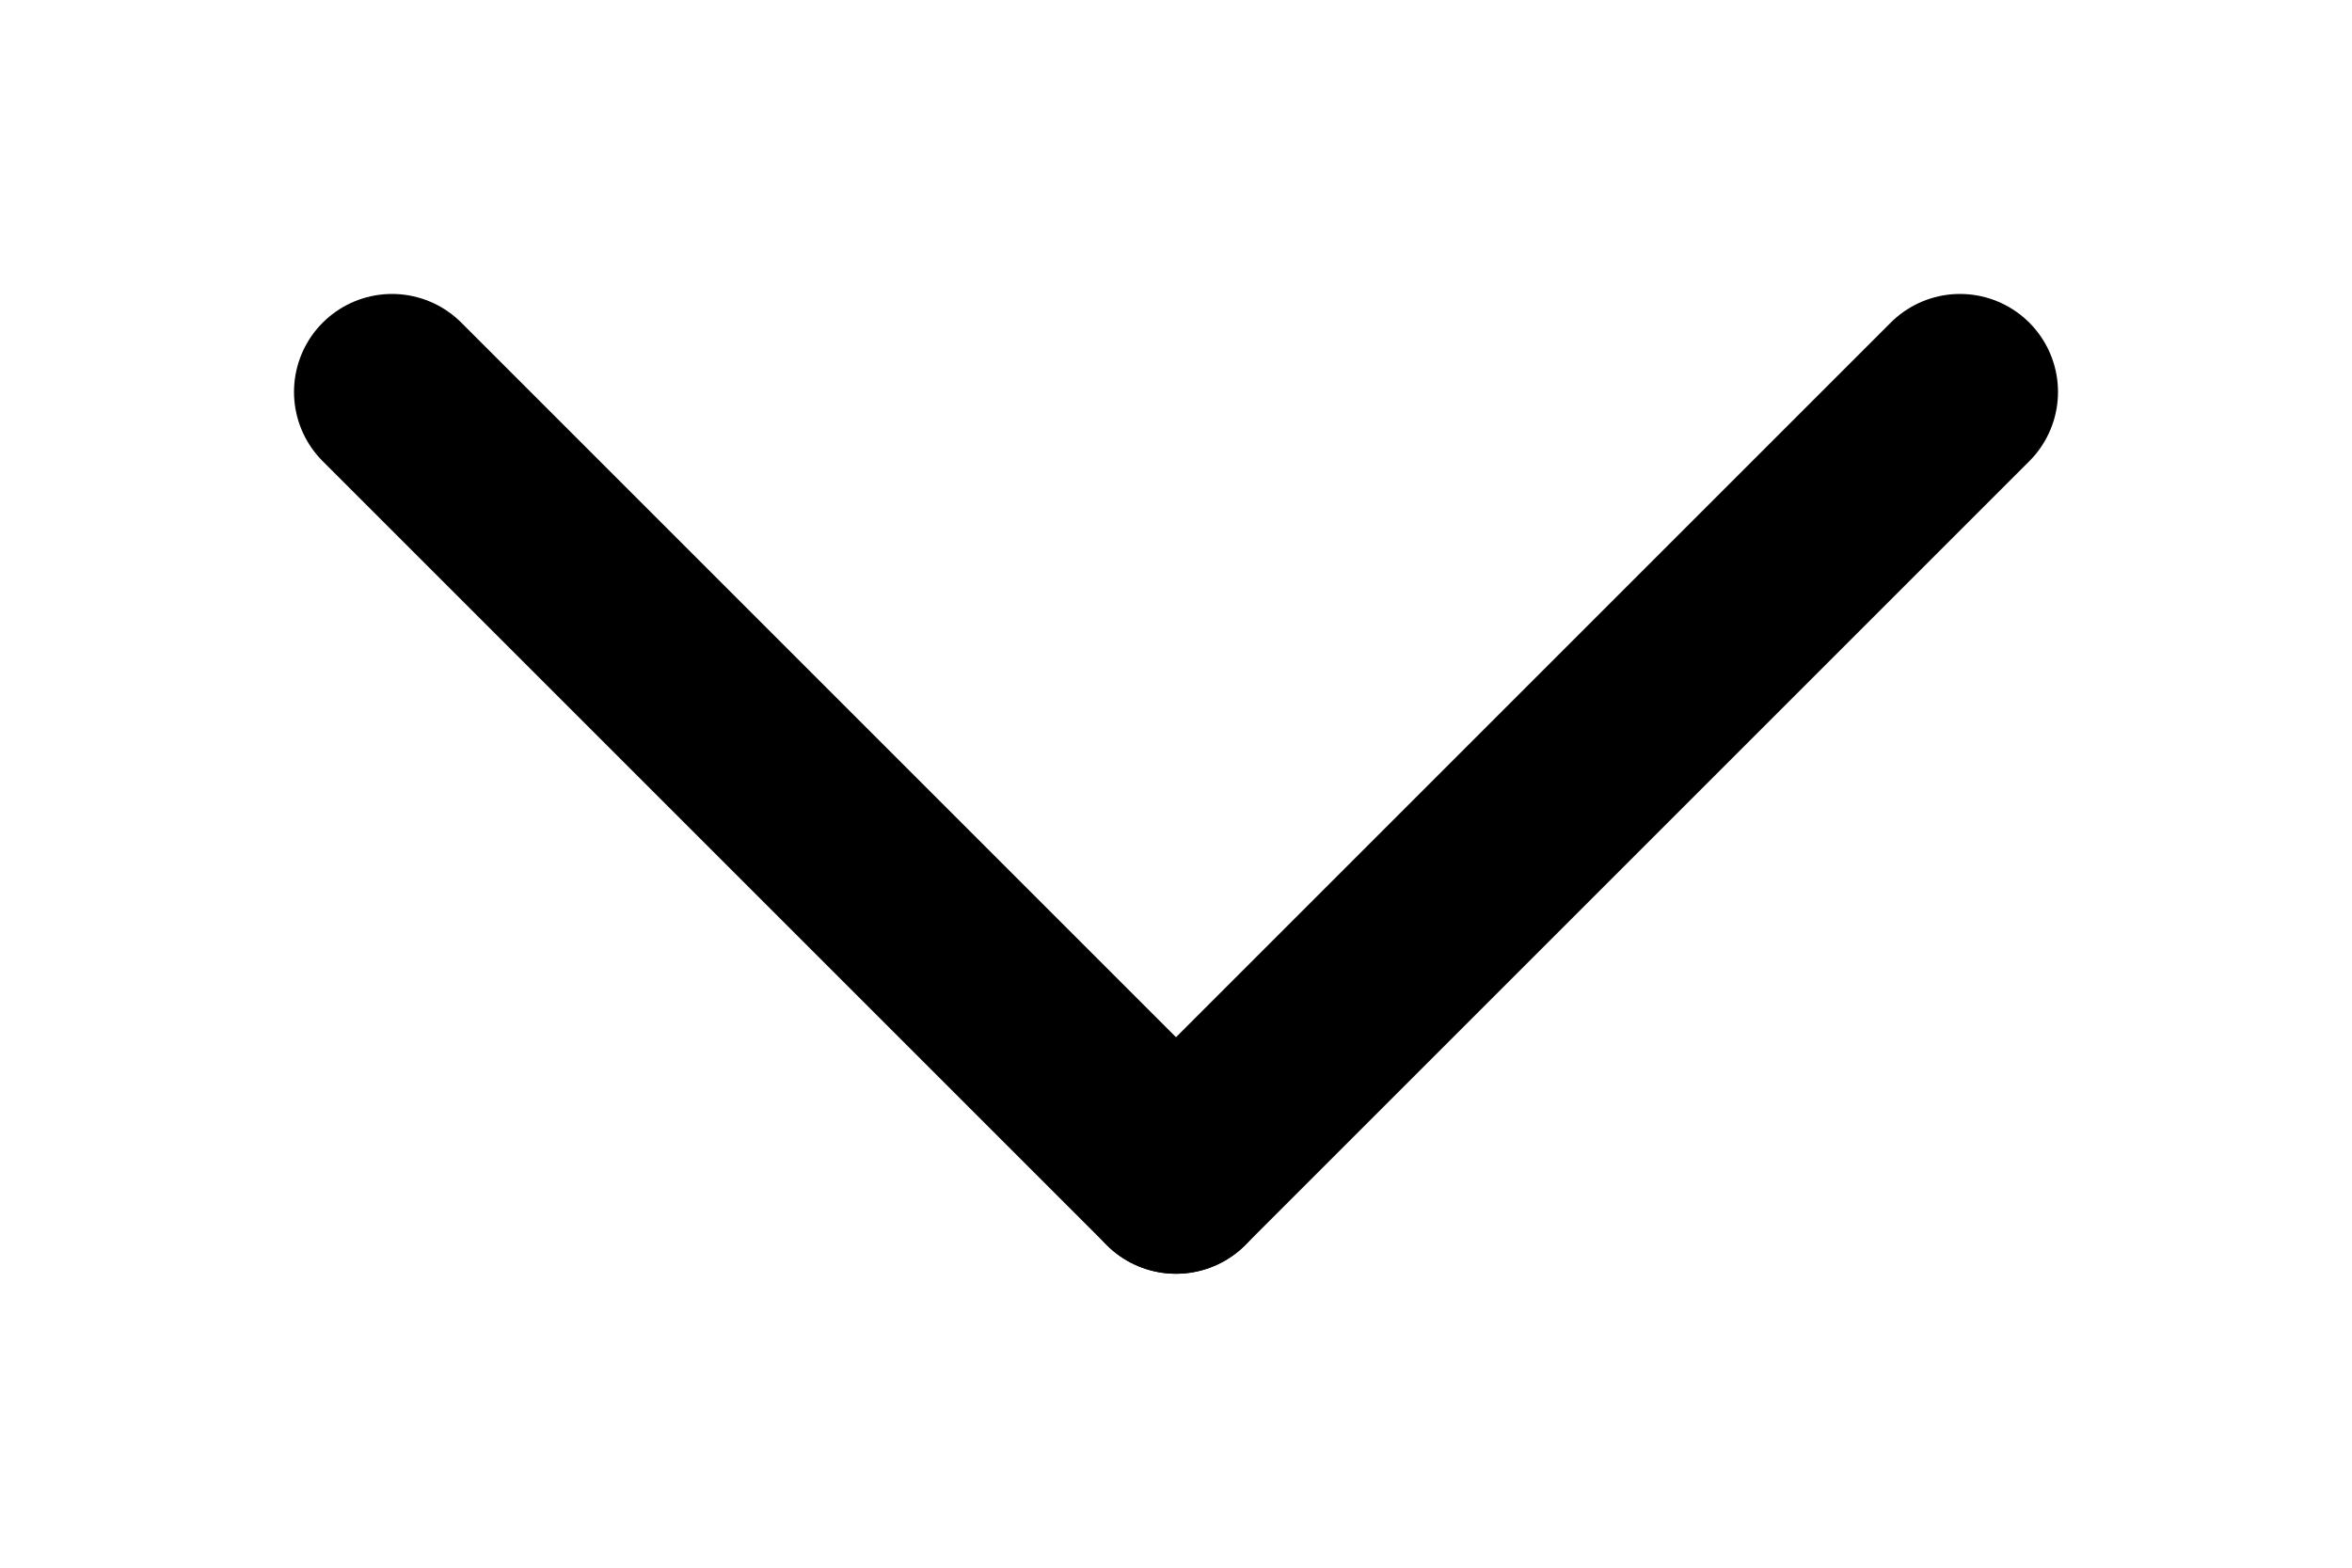 <svg width="6" height="4" viewBox="0 0 6 4" fill="currentcolor" xmlns="http://www.w3.org/2000/svg">
<path d="M3 3L1 1" stroke="currentcolor" stroke-width="0.5" stroke-linecap="round"/>
<path d="M3 3L5 1" stroke="currentcolor" stroke-width="0.5" stroke-linecap="round"/>
</svg>

